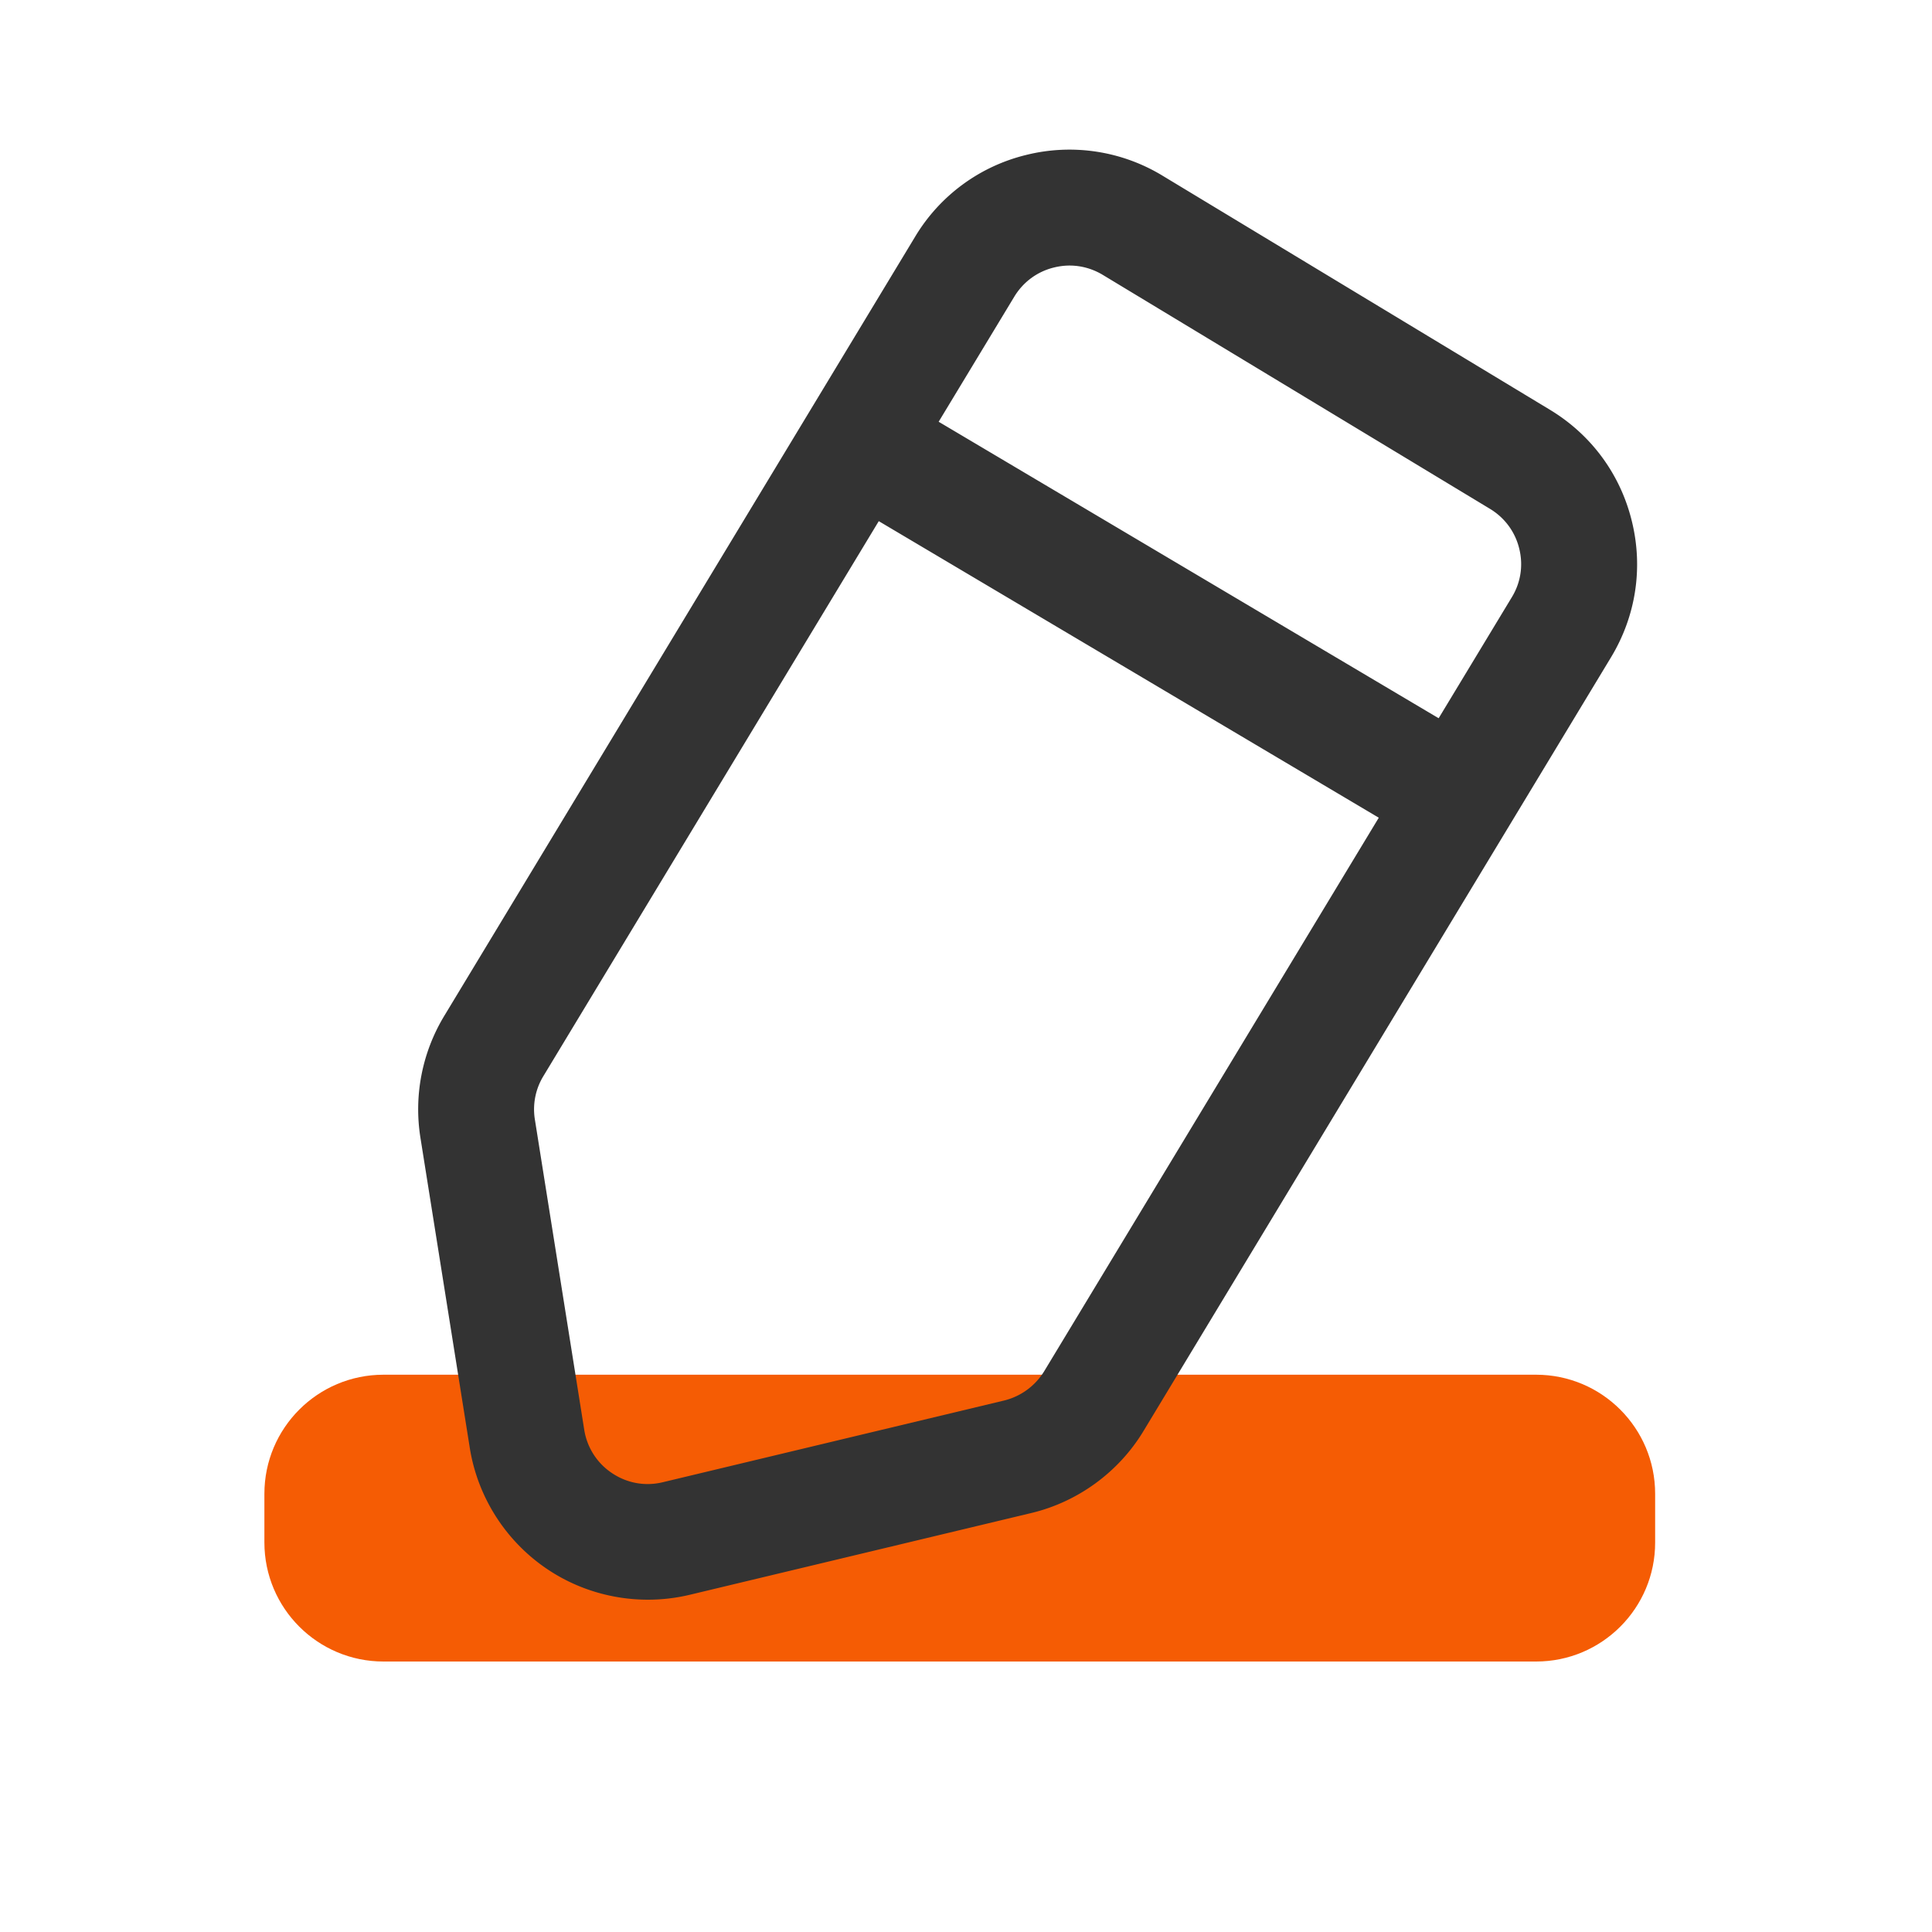 <?xml version="1.0" standalone="no"?><!DOCTYPE svg PUBLIC "-//W3C//DTD SVG 1.1//EN" "http://www.w3.org/Graphics/SVG/1.1/DTD/svg11.dtd"><svg t="1669291102001" class="icon" viewBox="0 0 1024 1024" version="1.1" xmlns="http://www.w3.org/2000/svg" p-id="45576" xmlns:xlink="http://www.w3.org/1999/xlink" width="200" height="200"><path d="M814.182 880.64H203.264c-34.867 0-63.13-28.262-63.13-63.13v-25.754c0-34.867 28.262-63.13 63.13-63.13h610.867c34.867 0 63.13 28.262 63.13 63.13v25.754c0.051 34.816-28.211 63.13-63.078 63.13z" fill="#F55C04" p-id="45577"></path><path d="M864.87 276.07c-6.093-24.781-21.504-45.67-43.366-58.88l-205.312-124.058a94.976 94.976 0 0 0-72.294-11.008 94.669 94.669 0 0 0-58.88 43.366l-249.6 413.03a95.626 95.626 0 0 0-12.595 64.41l26.163 164.403c4.147 26.214 19.2 49.715 41.267 64.461 15.821 10.598 34.406 16.077 53.197 16.077 7.424 0 14.848-0.87 22.17-2.611l180.941-43.315c24.73-5.888 46.438-21.76 59.546-43.52l247.808-410.112c13.158-21.811 17.101-47.462 10.957-72.243z m-311.398 450.662a34.509 34.509 0 0 1-21.248 15.565l-180.941 43.315c-9.37 2.253-18.893 0.512-26.88-4.813a33.859 33.859 0 0 1-14.746-22.989l-26.163-164.454c-1.28-7.936 0.307-16.128 4.506-22.989l177.766-294.144 265.011 157.184-177.306 293.325z m247.808-410.163l-38.758 64.102c-0.051-0.051-0.102-0.102-0.205-0.102L497.51 223.539 537.6 157.235c4.71-7.782 12.186-13.312 21.043-15.462 2.714-0.666 5.478-1.024 8.243-1.024 6.144 0 12.186 1.69 17.562 4.915l205.312 124.058c7.782 4.71 13.312 12.186 15.462 21.043 2.202 8.858 0.819 18.022-3.942 25.805z" fill="#333333" p-id="45578"></path></svg>